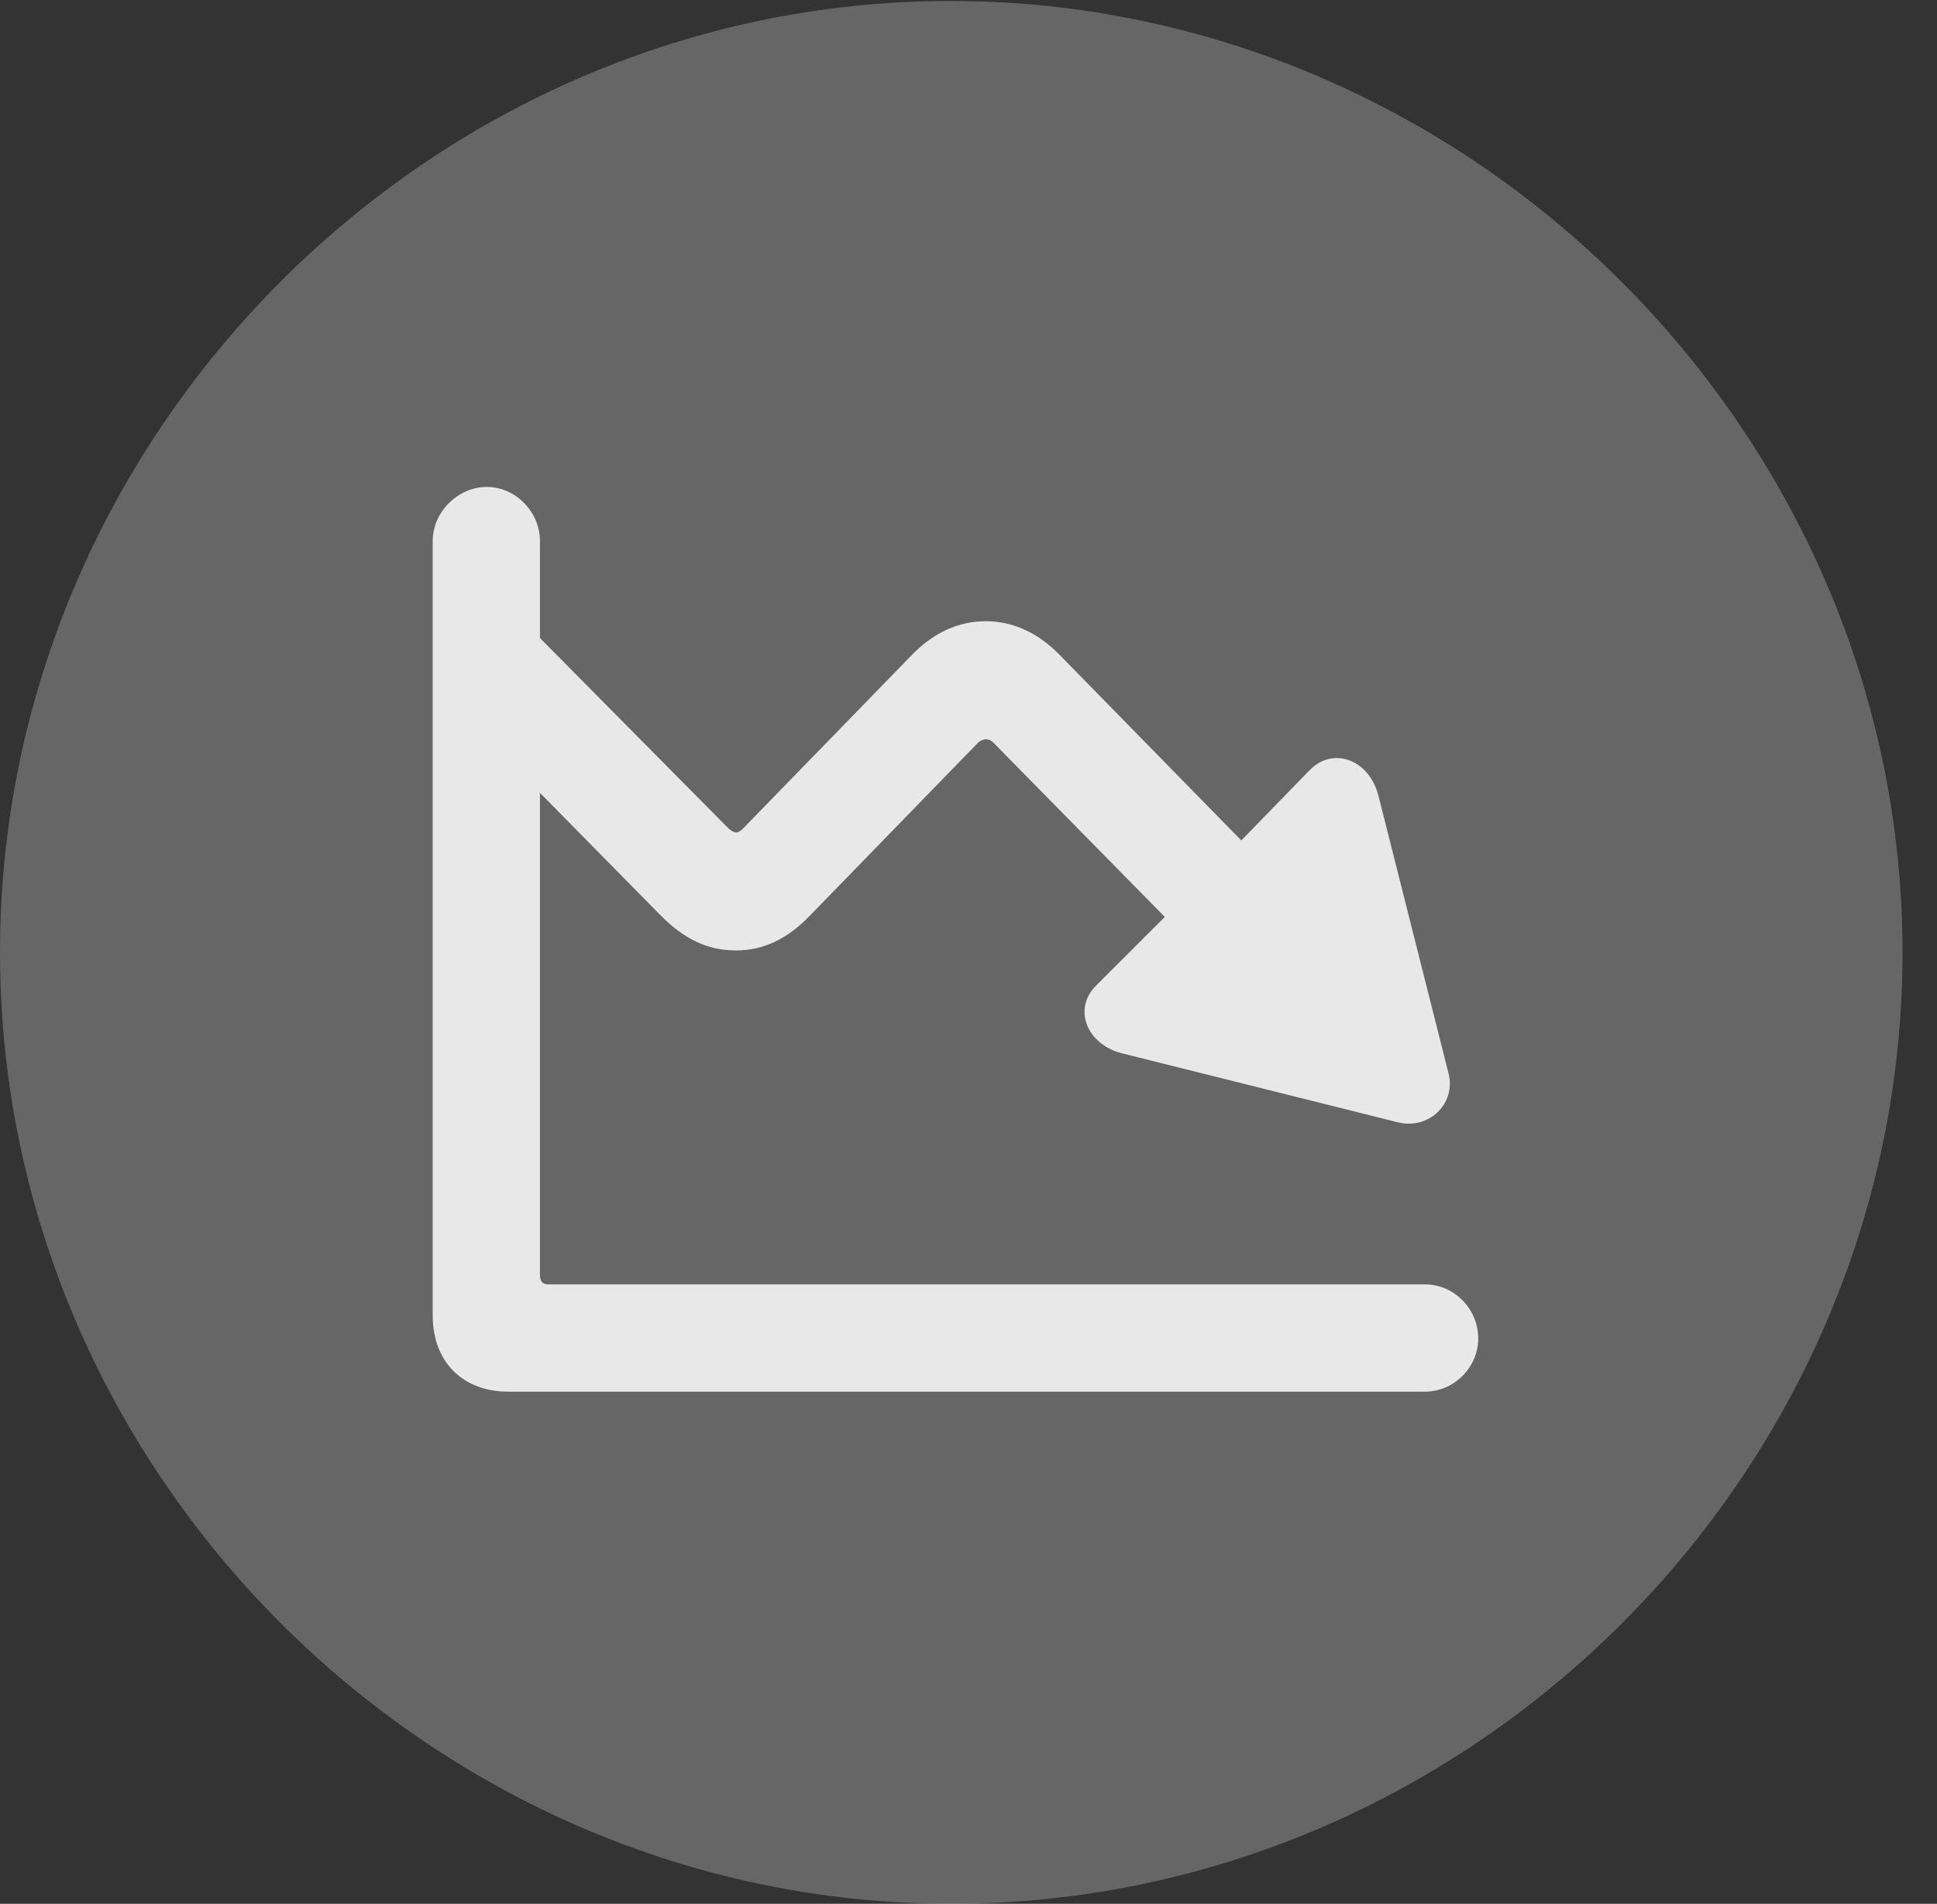 <?xml version="1.0" encoding="UTF-8"?>
<!--Generator: Apple Native CoreSVG 232.5-->
<!DOCTYPE svg
PUBLIC "-//W3C//DTD SVG 1.1//EN"
       "http://www.w3.org/Graphics/SVG/1.1/DTD/svg11.dtd">
<svg version="1.1" xmlns="http://www.w3.org/2000/svg" xmlns:xlink="http://www.w3.org/1999/xlink" width="20.283" height="19.932">
 <rect width="100%" height="100%" fill="#333333" stroke="none"/>
 <g>
  <rect height="19.932" opacity="0" width="20.283" x="0" y="0"/>
  <path d="M9.961 19.932C15.41 19.932 19.922 15.42 19.922 9.971C19.922 4.531 15.4 0.01 9.951 0.01C4.512 0.01 0 4.531 0 9.971C0 15.42 4.521 19.932 9.961 19.932Z" fill="#ffffff" fill-opacity="0.25"/>
  <path d="M4.531 13.77L4.531 5.664C4.531 5.361 4.795 5.098 5.098 5.098C5.4 5.098 5.654 5.361 5.654 5.664L5.654 6.68L7.627 8.672C7.695 8.73 7.725 8.73 7.783 8.672L9.541 6.865C9.775 6.621 10.039 6.504 10.322 6.504C10.615 6.504 10.879 6.631 11.104 6.865L12.998 8.799L13.711 8.066C13.955 7.812 14.336 7.949 14.434 8.33L15.166 11.23C15.254 11.553 14.961 11.836 14.629 11.748L11.738 11.025C11.377 10.928 11.23 10.557 11.484 10.312L12.197 9.6L10.4 7.773C10.361 7.734 10.303 7.725 10.244 7.773L8.477 9.59C8.242 9.834 7.988 9.951 7.705 9.951C7.402 9.951 7.158 9.824 6.924 9.59L5.654 8.301L5.654 13.35C5.654 13.418 5.684 13.447 5.742 13.447L14.922 13.447C15.225 13.447 15.479 13.701 15.479 14.014C15.479 14.316 15.225 14.57 14.922 14.57L5.322 14.57C4.844 14.57 4.531 14.258 4.531 13.77Z" fill="#ffffff" fill-opacity="0.85"/>
 </g>
</svg>
